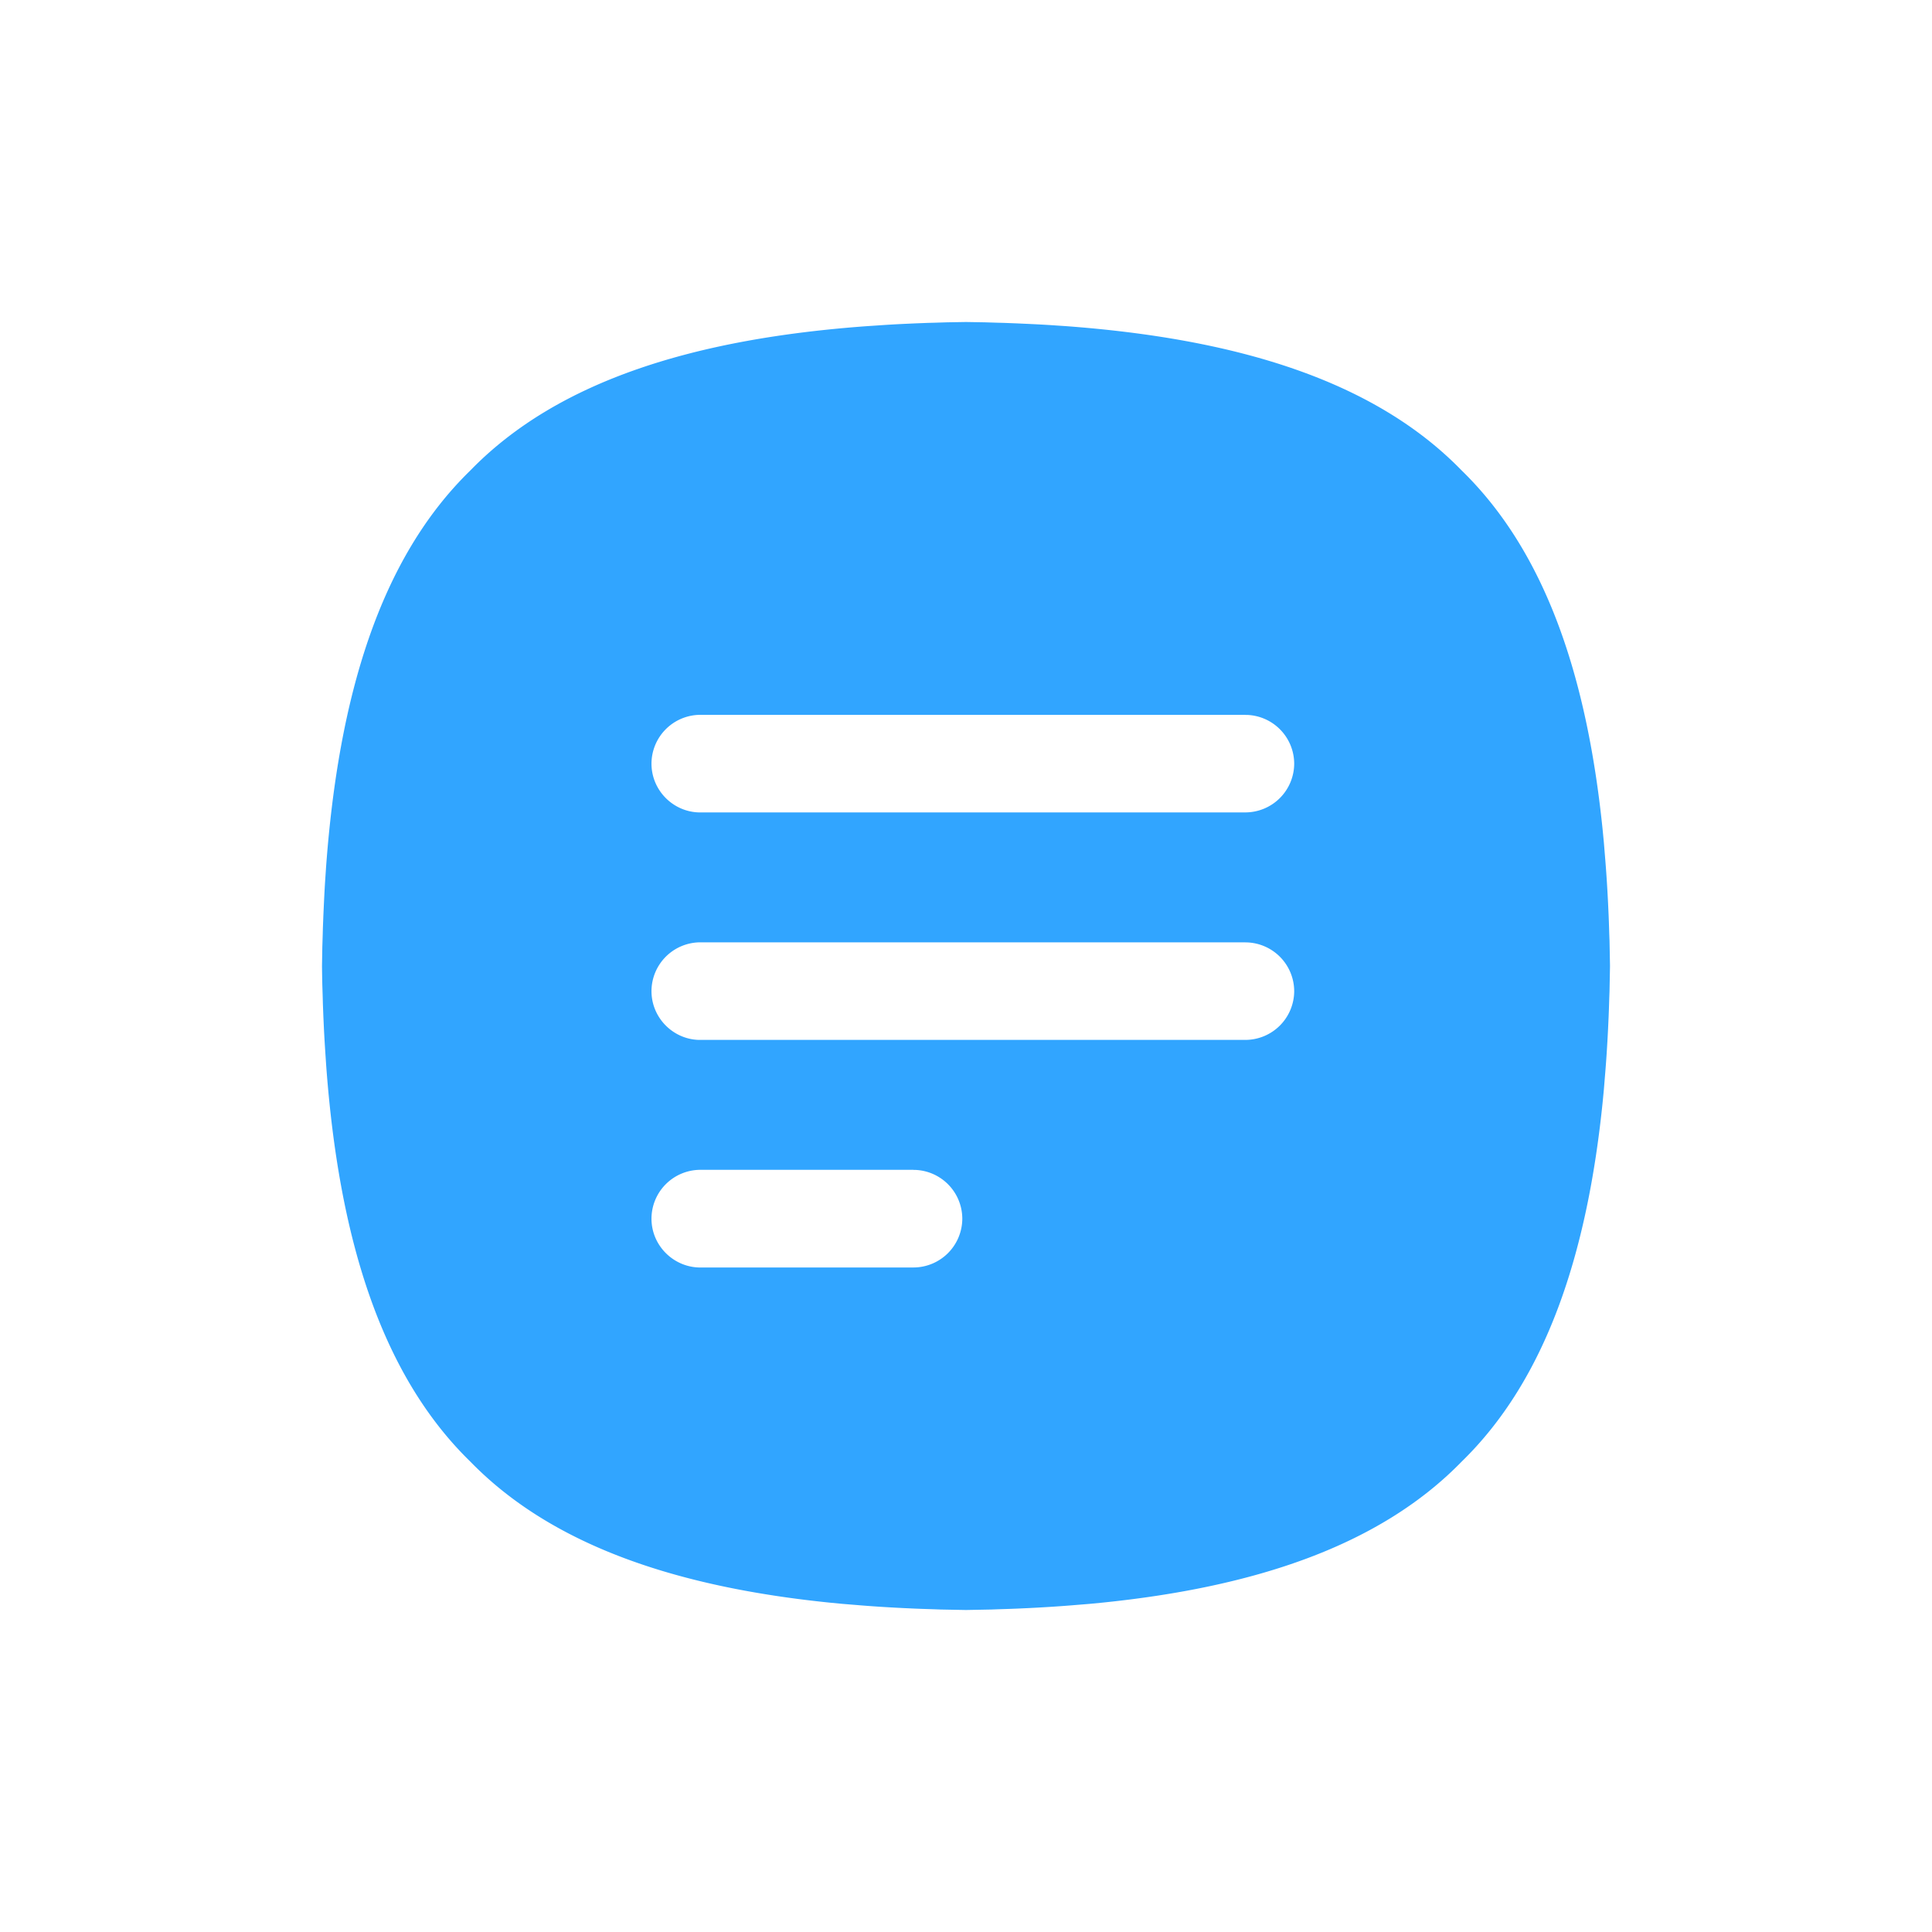 <svg width="24" height="24" xmlns="http://www.w3.org/2000/svg"><defs><filter x="-3.1%" y="-1.7%" width="106.2%" height="103.4%" filterUnits="objectBoundingBox" id="a"><feOffset dy="2" in="SourceAlpha" result="shadowOffsetOuter1"/><feGaussianBlur stdDeviation="2" in="shadowOffsetOuter1" result="shadowBlurOuter1"/><feColorMatrix values="0 0 0 0 0 0 0 0 0 0 0 0 0 0 0 0 0 0 0.5 0" in="shadowBlurOuter1" result="shadowMatrixOuter1"/><feMerge><feMergeNode in="shadowMatrixOuter1"/><feMergeNode in="SourceGraphic"/></feMerge></filter></defs><g filter="url(#a)" transform="translate(-16 -117)" fill="#31A5FF"><path d="M28 119l.237.004.157.005.078.002.155.006.154.007c.103.005.204.01.305.017l.15.01c2.096.155 3.82.661 4.92 1.792 1.051 1.022 1.562 2.582 1.754 4.478l.014.146.012.148c.017.198.03.4.04.604l.007.154.003.077.005.156.003.078.003.157L36 127l-.003.159-.003.157-.003.078-.005.156-.003.077-.007.154c-.01.205-.023.406-.04.604l-.012.148-.014.146c-.192 1.896-.703 3.456-1.753 4.478-1.022 1.05-2.582 1.561-4.478 1.753l-.146.014-.148.012c-.198.017-.4.03-.604.04l-.154.007a21.11 21.11 0 01-.077.003l-.156.005-.078.003-.157.003L28 135l-.159-.003-.157-.003-.078-.003-.156-.005a21.11 21.11 0 01-.077-.003l-.154-.007c-.205-.01-.406-.023-.604-.04l-.148-.012-.146-.014c-1.896-.192-3.456-.703-4.478-1.753-1.13-1.1-1.637-2.825-1.791-4.921l-.01-.15a19.06 19.06 0 01-.018-.305l-.007-.154-.006-.155-.002-.078-.005-.157A23.745 23.745 0 0120 127l.004-.237.005-.157.002-.078.006-.155.007-.154c.005-.103.01-.204.017-.305l.01-.15c.155-2.096.661-3.82 1.792-4.92 1.1-1.132 2.825-1.638 4.921-1.792l.15-.01c.1-.007.202-.013.305-.018l.154-.007.155-.006.078-.002.157-.005L28 119zm-.652 10.532h-2.649a.608.608 0 00-.606.607c0 .326.262.594.585.606h2.67a.608.608 0 00.606-.606.608.608 0 00-.585-.606h-.021zm4.123-2.826h-6.772a.608.608 0 00-.606.606c0 .327.262.595.585.606h6.793a.608.608 0 00.606-.606.608.608 0 00-.585-.605h-.021zm0-2.826h-6.772a.608.608 0 00-.606.606c0 .327.262.595.585.606h6.793a.608.608 0 00.606-.606.608.608 0 00-.585-.605h-.021z"/></g></svg>